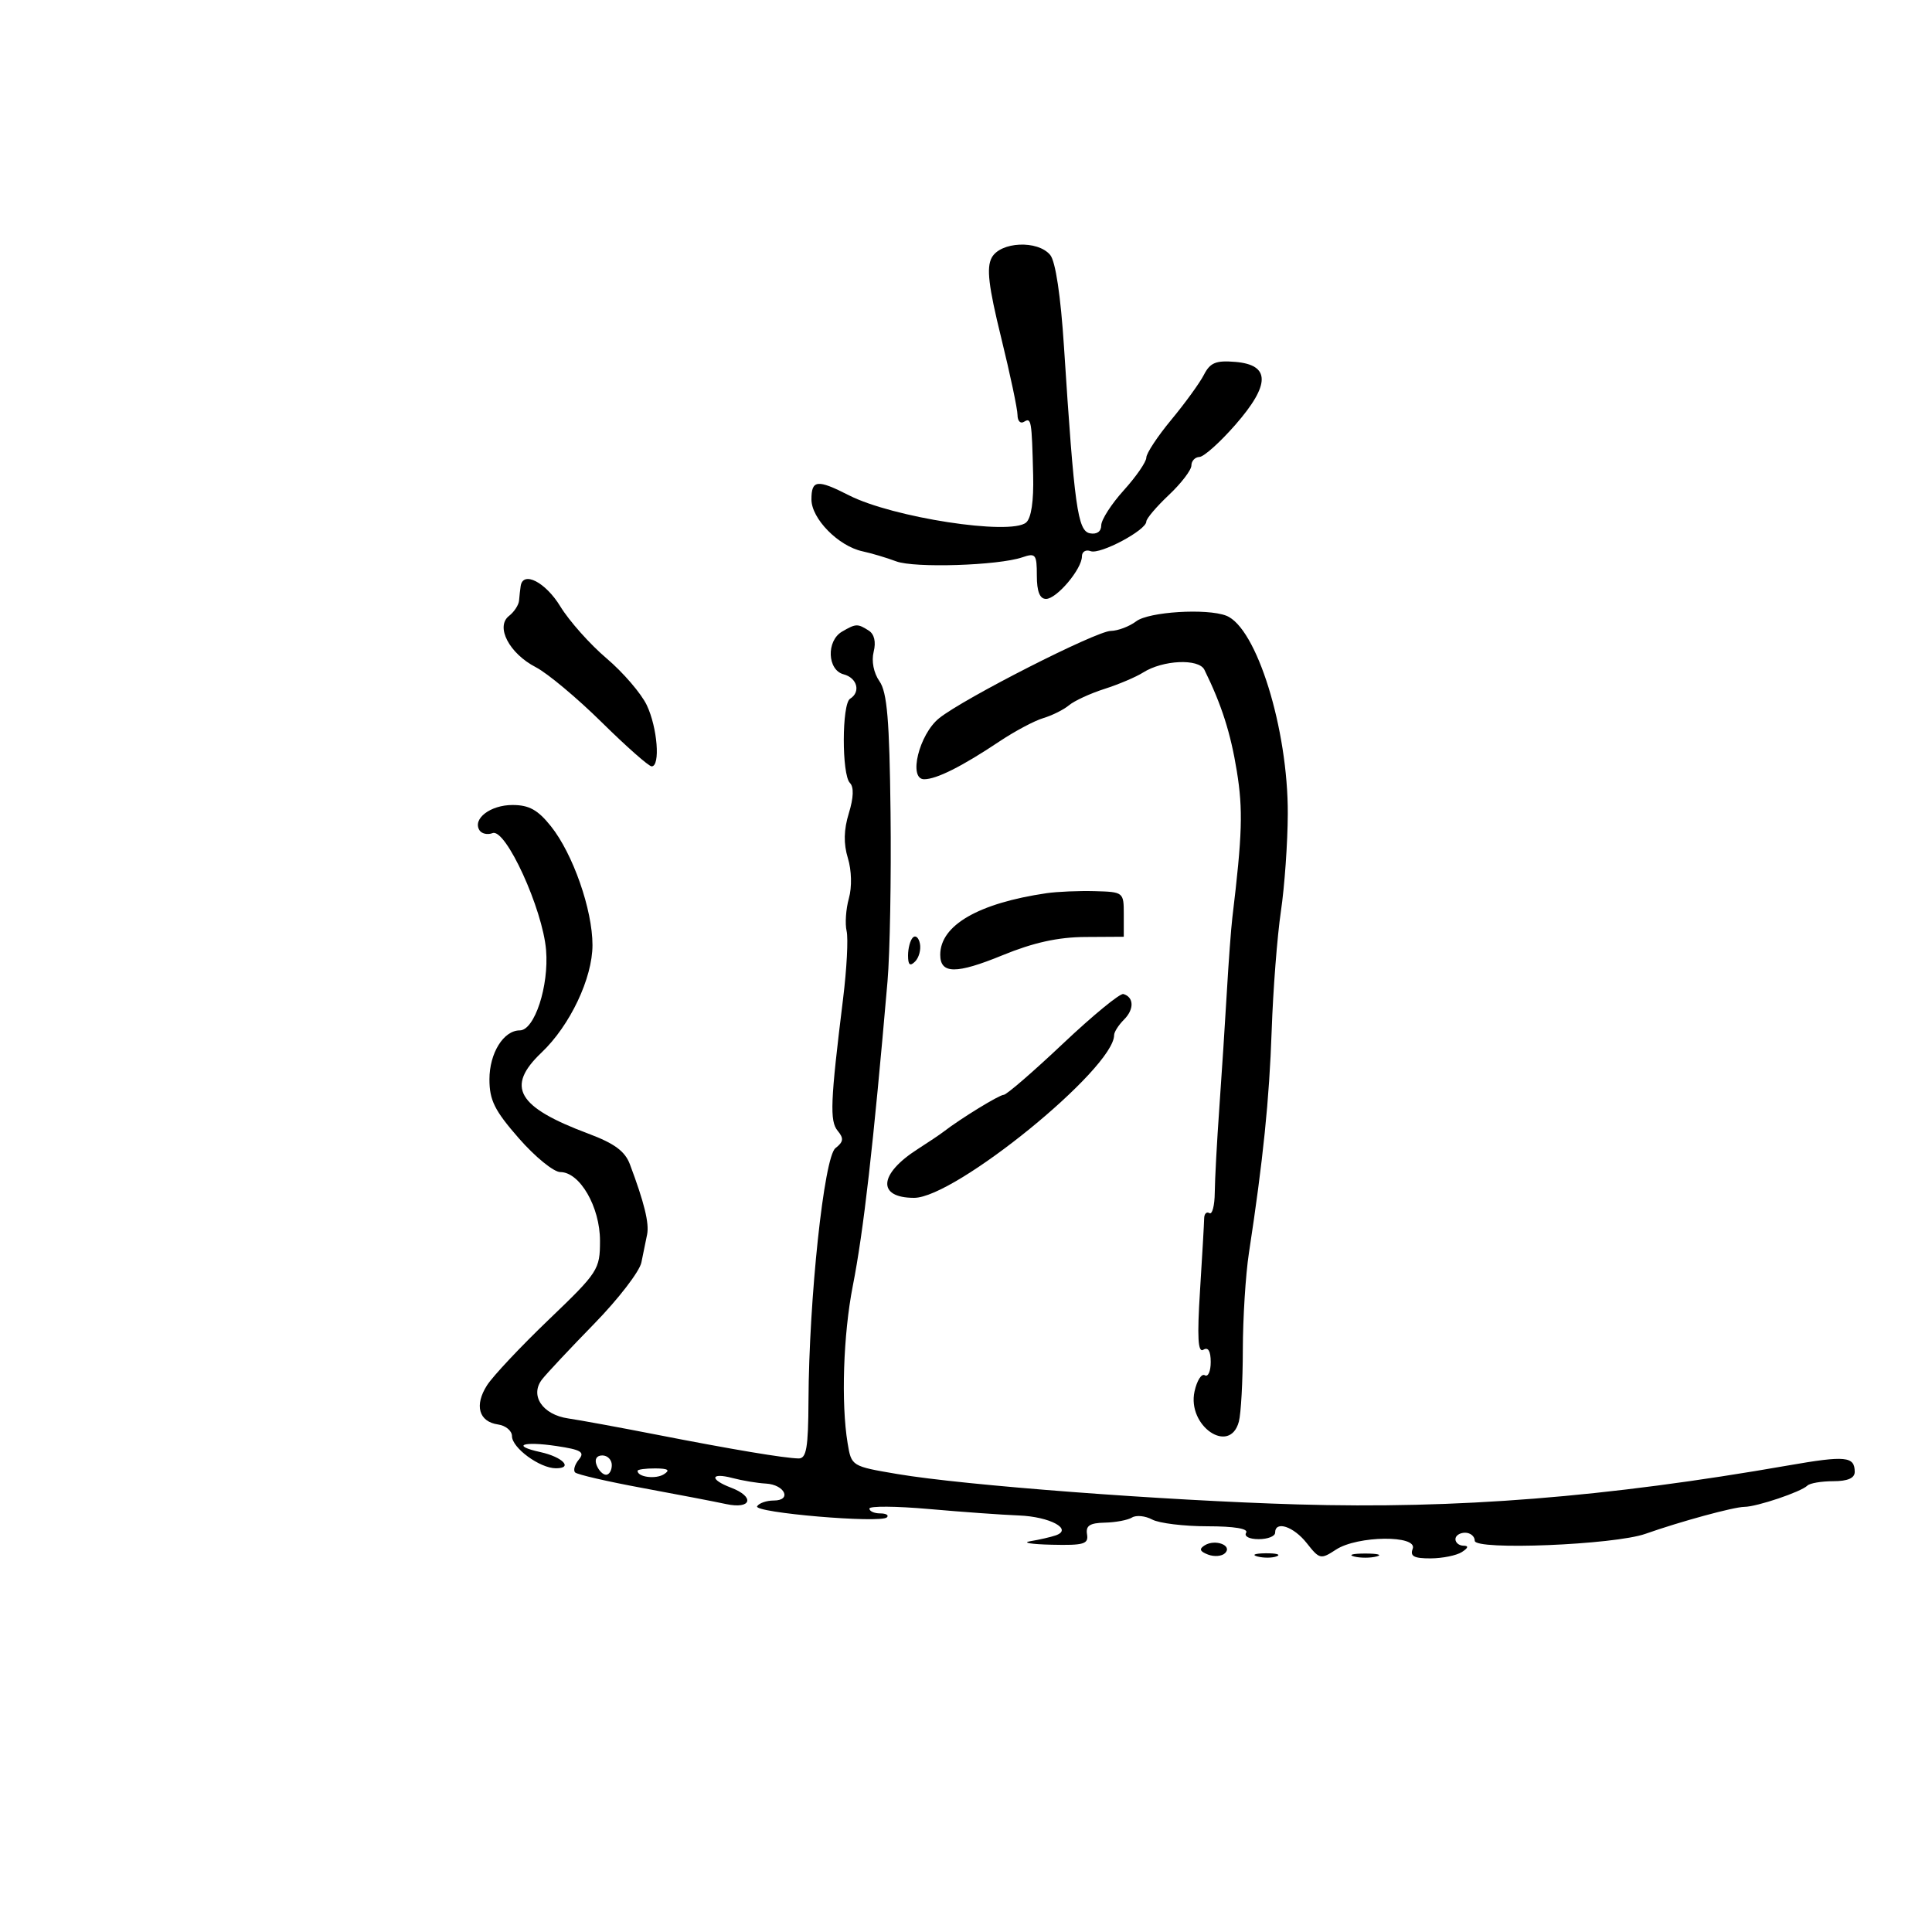 <svg xmlns="http://www.w3.org/2000/svg" width="300" height="300" viewBox="0 0 300 300" version="1.1">
	<path d="M 153.989 40.020 C 153.158 41.573, 153.497 44.439, 155.454 52.406 C 156.854 58.107, 158 63.525, 158 64.445 C 158 65.365, 158.450 65.840, 159 65.500 C 160.142 64.794, 160.213 65.204, 160.428 73.800 C 160.528 77.818, 160.130 80.477, 159.326 81.144 C 156.875 83.178, 138.592 80.363, 131.822 76.909 C 126.901 74.399, 126 74.498, 126 77.548 C 126 80.542, 130.184 84.798, 133.922 85.605 C 135.340 85.912, 137.695 86.613, 139.156 87.164 C 141.994 88.233, 155.016 87.817, 158.750 86.538 C 160.811 85.832, 161 86.071, 161 89.383 C 161 91.850, 161.454 93, 162.427 93 C 164.083 93, 168 88.358, 168 86.397 C 168 85.663, 168.610 85.297, 169.355 85.583 C 170.823 86.146, 178 82.326, 178 80.982 C 178 80.531, 179.575 78.677, 181.500 76.861 C 183.425 75.045, 185 72.984, 185 72.280 C 185 71.576, 185.563 70.980, 186.250 70.955 C 186.938 70.930, 189.445 68.686, 191.821 65.967 C 197.285 59.717, 197.283 56.648, 191.815 56.194 C 188.807 55.943, 187.913 56.310, 186.946 58.194 C 186.294 59.462, 184.014 62.606, 181.880 65.179 C 179.746 67.753, 178 70.399, 178 71.058 C 178 71.718, 176.425 74.001, 174.500 76.132 C 172.575 78.262, 171 80.712, 171 81.576 C 171 82.532, 170.315 83.016, 169.250 82.814 C 167.338 82.450, 166.822 78.742, 165.214 53.842 C 164.704 45.932, 163.902 40.587, 163.076 39.592 C 161.131 37.248, 155.326 37.522, 153.989 40.020 M 80.850 91 C 80.767 91.550, 80.655 92.563, 80.600 93.250 C 80.545 93.938, 79.843 95.013, 79.040 95.640 C 76.902 97.310, 79.076 101.471, 83.201 103.604 C 85.009 104.539, 89.613 108.385, 93.432 112.152 C 97.251 115.918, 100.741 119, 101.188 119 C 102.564 119, 102.086 112.984, 100.434 109.502 C 99.573 107.687, 96.760 104.413, 94.184 102.228 C 91.608 100.042, 88.375 96.409, 87 94.154 C 84.706 90.392, 81.210 88.599, 80.850 91 M 176.441 96.468 C 175.374 97.276, 173.591 97.951, 172.479 97.968 C 170.189 98.004, 149.679 108.436, 145.830 111.523 C 142.716 114.020, 141.003 121, 143.504 121 C 145.424 121, 149.395 119.006, 155.198 115.127 C 157.564 113.545, 160.625 111.917, 162 111.507 C 163.375 111.098, 165.175 110.199, 166 109.508 C 166.825 108.818, 169.300 107.678, 171.500 106.975 C 173.700 106.272, 176.400 105.126, 177.500 104.428 C 180.574 102.478, 186.147 102.228, 187.019 104 C 189.686 109.420, 191.095 113.824, 192.054 119.741 C 193.027 125.746, 192.909 129.593, 191.357 142.500 C 191.159 144.150, 190.775 149.325, 190.505 154 C 190.234 158.675, 189.709 166.775, 189.338 172 C 188.966 177.225, 188.647 183.157, 188.628 185.183 C 188.608 187.209, 188.234 188.645, 187.796 188.374 C 187.358 188.103, 186.992 188.471, 186.982 189.191 C 186.972 189.911, 186.683 194.954, 186.339 200.397 C 185.878 207.700, 186.014 210.109, 186.857 209.588 C 187.603 209.127, 188 209.791, 188 211.500 C 188 212.940, 187.587 213.863, 187.081 213.550 C 186.576 213.238, 185.859 214.367, 185.487 216.058 C 184.306 221.436, 190.969 225.978, 192.370 220.750 C 192.701 219.512, 192.979 214.487, 192.986 209.582 C 192.994 204.677, 193.418 197.927, 193.929 194.582 C 196.137 180.133, 197.094 170.775, 197.466 160 C 197.684 153.675, 198.329 145.350, 198.899 141.500 C 199.468 137.650, 199.949 130.844, 199.967 126.377 C 200.020 113.202, 195.109 97.407, 190.398 95.599 C 187.365 94.435, 178.390 94.994, 176.441 96.468 M 130.750 98.080 C 128.289 99.514, 128.459 104.046, 131 104.710 C 133.110 105.262, 133.689 107.456, 132 108.500 C 130.713 109.296, 130.692 120.292, 131.975 121.575 C 132.609 122.209, 132.550 123.855, 131.808 126.275 C 131.016 128.856, 130.970 130.998, 131.658 133.250 C 132.239 135.152, 132.304 137.744, 131.813 139.500 C 131.351 141.150, 131.194 143.435, 131.463 144.578 C 131.732 145.721, 131.484 150.446, 130.913 155.078 C 128.937 171.094, 128.816 174.074, 130.078 175.594 C 131.052 176.767, 130.981 177.308, 129.729 178.281 C 127.960 179.656, 125.614 201.626, 125.541 217.500 C 125.508 224.830, 125.222 226.494, 124 226.467 C 121.744 226.418, 113.716 225.074, 102 222.783 C 96.225 221.653, 90.026 220.515, 88.225 220.252 C 84.231 219.671, 82.233 216.678, 84.175 214.186 C 84.898 213.259, 88.544 209.370, 92.278 205.543 C 96.011 201.717, 99.303 197.442, 99.593 196.043 C 99.883 194.645, 100.284 192.682, 100.484 191.682 C 100.832 189.946, 100.039 186.719, 97.806 180.781 C 97.045 178.758, 95.397 177.544, 91.360 176.033 C 80.293 171.893, 78.486 168.761, 84.093 163.437 C 88.517 159.237, 92 151.883, 92 146.745 C 92 141.258, 88.968 132.587, 85.555 128.308 C 83.516 125.753, 82.156 125, 79.580 125 C 76.153 125, 73.349 127.137, 74.446 128.913 C 74.786 129.463, 75.706 129.666, 76.490 129.365 C 78.524 128.585, 84.264 141.137, 84.794 147.524 C 85.258 153.120, 83.003 160, 80.706 160 C 78.190 160, 76 163.535, 76 167.596 C 76 170.845, 76.801 172.451, 80.578 176.767 C 83.095 179.645, 85.990 182, 87.009 182 C 90.041 182, 93.167 187.415, 93.167 192.666 C 93.167 197.135, 92.904 197.540, 85.231 204.894 C 80.866 209.077, 76.544 213.674, 75.625 215.109 C 73.633 218.221, 74.348 220.766, 77.335 221.192 C 78.526 221.361, 79.500 222.175, 79.500 223 C 79.500 224.822, 83.812 227.984, 86.309 227.993 C 89.059 228.003, 87.382 226.243, 83.917 225.482 C 79.281 224.464, 81.180 223.754, 86.433 224.542 C 90.251 225.115, 90.848 225.478, 89.883 226.641 C 89.240 227.415, 88.982 228.315, 89.307 228.641 C 89.633 228.966, 94.310 230.047, 99.700 231.042 C 105.090 232.037, 110.963 233.166, 112.750 233.551 C 116.694 234.399, 117.272 232.434, 113.500 231 C 110.127 229.717, 110.314 228.602, 113.750 229.510 C 115.263 229.909, 117.588 230.296, 118.918 230.368 C 121.874 230.529, 123.023 233, 120.142 233 C 119.029 233, 117.870 233.402, 117.566 233.893 C 116.951 234.888, 136.756 236.578, 137.722 235.612 C 138.058 235.275, 137.583 235, 136.667 235 C 135.750 235, 135 234.662, 135 234.250 C 135 233.838, 139.162 233.869, 144.250 234.320 C 149.337 234.771, 155.613 235.221, 158.195 235.320 C 163.043 235.506, 166.680 237.475, 163.917 238.418 C 163.138 238.684, 161.375 239.088, 160 239.315 C 158.625 239.542, 160.107 239.789, 163.294 239.864 C 168.298 239.981, 169.048 239.762, 168.794 238.250 C 168.569 236.913, 169.218 236.485, 171.546 236.435 C 173.221 236.400, 175.124 236.041, 175.775 235.639 C 176.426 235.237, 177.838 235.378, 178.914 235.954 C 179.989 236.529, 183.850 237, 187.493 237 C 191.655 237, 193.888 237.372, 193.500 238 C 193.149 238.567, 193.990 239, 195.441 239 C 196.848 239, 198 238.550, 198 238 C 198 236.076, 200.873 237.023, 202.917 239.622 C 204.893 242.133, 205.084 242.175, 207.455 240.622 C 210.784 238.440, 220.189 238.344, 219.362 240.500 C 218.920 241.651, 219.566 241.996, 222.143 241.985 C 223.989 241.976, 226.175 241.533, 227 241 C 228 240.354, 228.083 240.026, 227.250 240.015 C 226.563 240.007, 226 239.550, 226 239 C 226 238.450, 226.675 238, 227.500 238 C 228.325 238, 228.999 238.563, 228.999 239.250 C 228.997 240.765, 250.652 239.885, 255.500 238.173 C 260.942 236.252, 269.202 234, 270.865 233.985 C 272.821 233.967, 279.679 231.654, 280.648 230.685 C 281.025 230.308, 282.833 230, 284.667 230 C 286.902 230, 288 229.525, 288 228.559 C 288 226.134, 286.597 225.996, 277.713 227.547 C 249.353 232.497, 226.271 234.332, 201.500 233.607 C 180.712 232.998, 149.729 230.646, 139.355 228.888 C 132.224 227.680, 132.208 227.670, 131.616 224.089 C 130.592 217.904, 130.944 207.202, 132.416 199.708 C 134.100 191.134, 135.595 178.029, 137.813 152.379 C 138.188 148.045, 138.400 136.275, 138.284 126.221 C 138.118 111.797, 137.755 107.488, 136.564 105.787 C 135.661 104.498, 135.299 102.658, 135.662 101.209 C 136.048 99.671, 135.765 98.465, 134.885 97.908 C 133.158 96.814, 132.905 96.825, 130.750 98.080 M 162.500 138.696 C 151.921 140.251, 146 143.681, 146 148.254 C 146 151.259, 148.467 151.280, 155.654 148.336 C 160.464 146.365, 164.285 145.520, 168.500 145.495 L 174.500 145.459 174.500 141.979 C 174.500 138.540, 174.448 138.499, 170 138.378 C 167.525 138.310, 164.150 138.454, 162.500 138.696 M 141.750 145.577 C 141.338 145.993, 141 147.248, 141 148.367 C 141 149.838, 141.302 150.098, 142.094 149.306 C 142.695 148.705, 143.033 147.449, 142.844 146.517 C 142.655 145.584, 142.162 145.161, 141.750 145.577 M 165.072 162.040 C 160.437 166.418, 156.294 170, 155.866 170 C 155.177 170, 149.166 173.686, 146.500 175.744 C 145.950 176.168, 144.150 177.378, 142.500 178.433 C 136.430 182.311, 136.160 186, 141.945 186 C 148.329 186, 173 165.921, 173 160.725 C 173 160.248, 173.695 159.162, 174.545 158.313 C 176.137 156.720, 176.086 154.831, 174.438 154.353 C 173.922 154.203, 169.707 157.663, 165.072 162.040 M 92.638 227.500 C 92.955 228.325, 93.616 229, 94.107 229 C 94.598 229, 95 228.325, 95 227.500 C 95 226.675, 94.339 226, 93.531 226 C 92.637 226, 92.288 226.586, 92.638 227.500 M 99 228.393 C 99 229.364, 101.817 229.729, 103.091 228.923 C 104.116 228.273, 103.751 228.026, 101.750 228.015 C 100.237 228.007, 99 228.177, 99 228.393 M 187.075 239.953 C 186.158 240.520, 186.292 240.898, 187.583 241.394 C 188.546 241.763, 189.739 241.661, 190.234 241.166 C 191.420 239.980, 188.713 238.942, 187.075 239.953 M 195.269 241.693 C 196.242 241.947, 197.592 241.930, 198.269 241.656 C 198.946 241.382, 198.150 241.175, 196.500 241.195 C 194.850 241.215, 194.296 241.439, 195.269 241.693 M 210.250 241.689 C 211.213 241.941, 212.787 241.941, 213.750 241.689 C 214.713 241.438, 213.925 241.232, 212 241.232 C 210.075 241.232, 209.287 241.438, 210.250 241.689" stroke="none" fill="black" fill-rule="evenodd"/>
</svg>